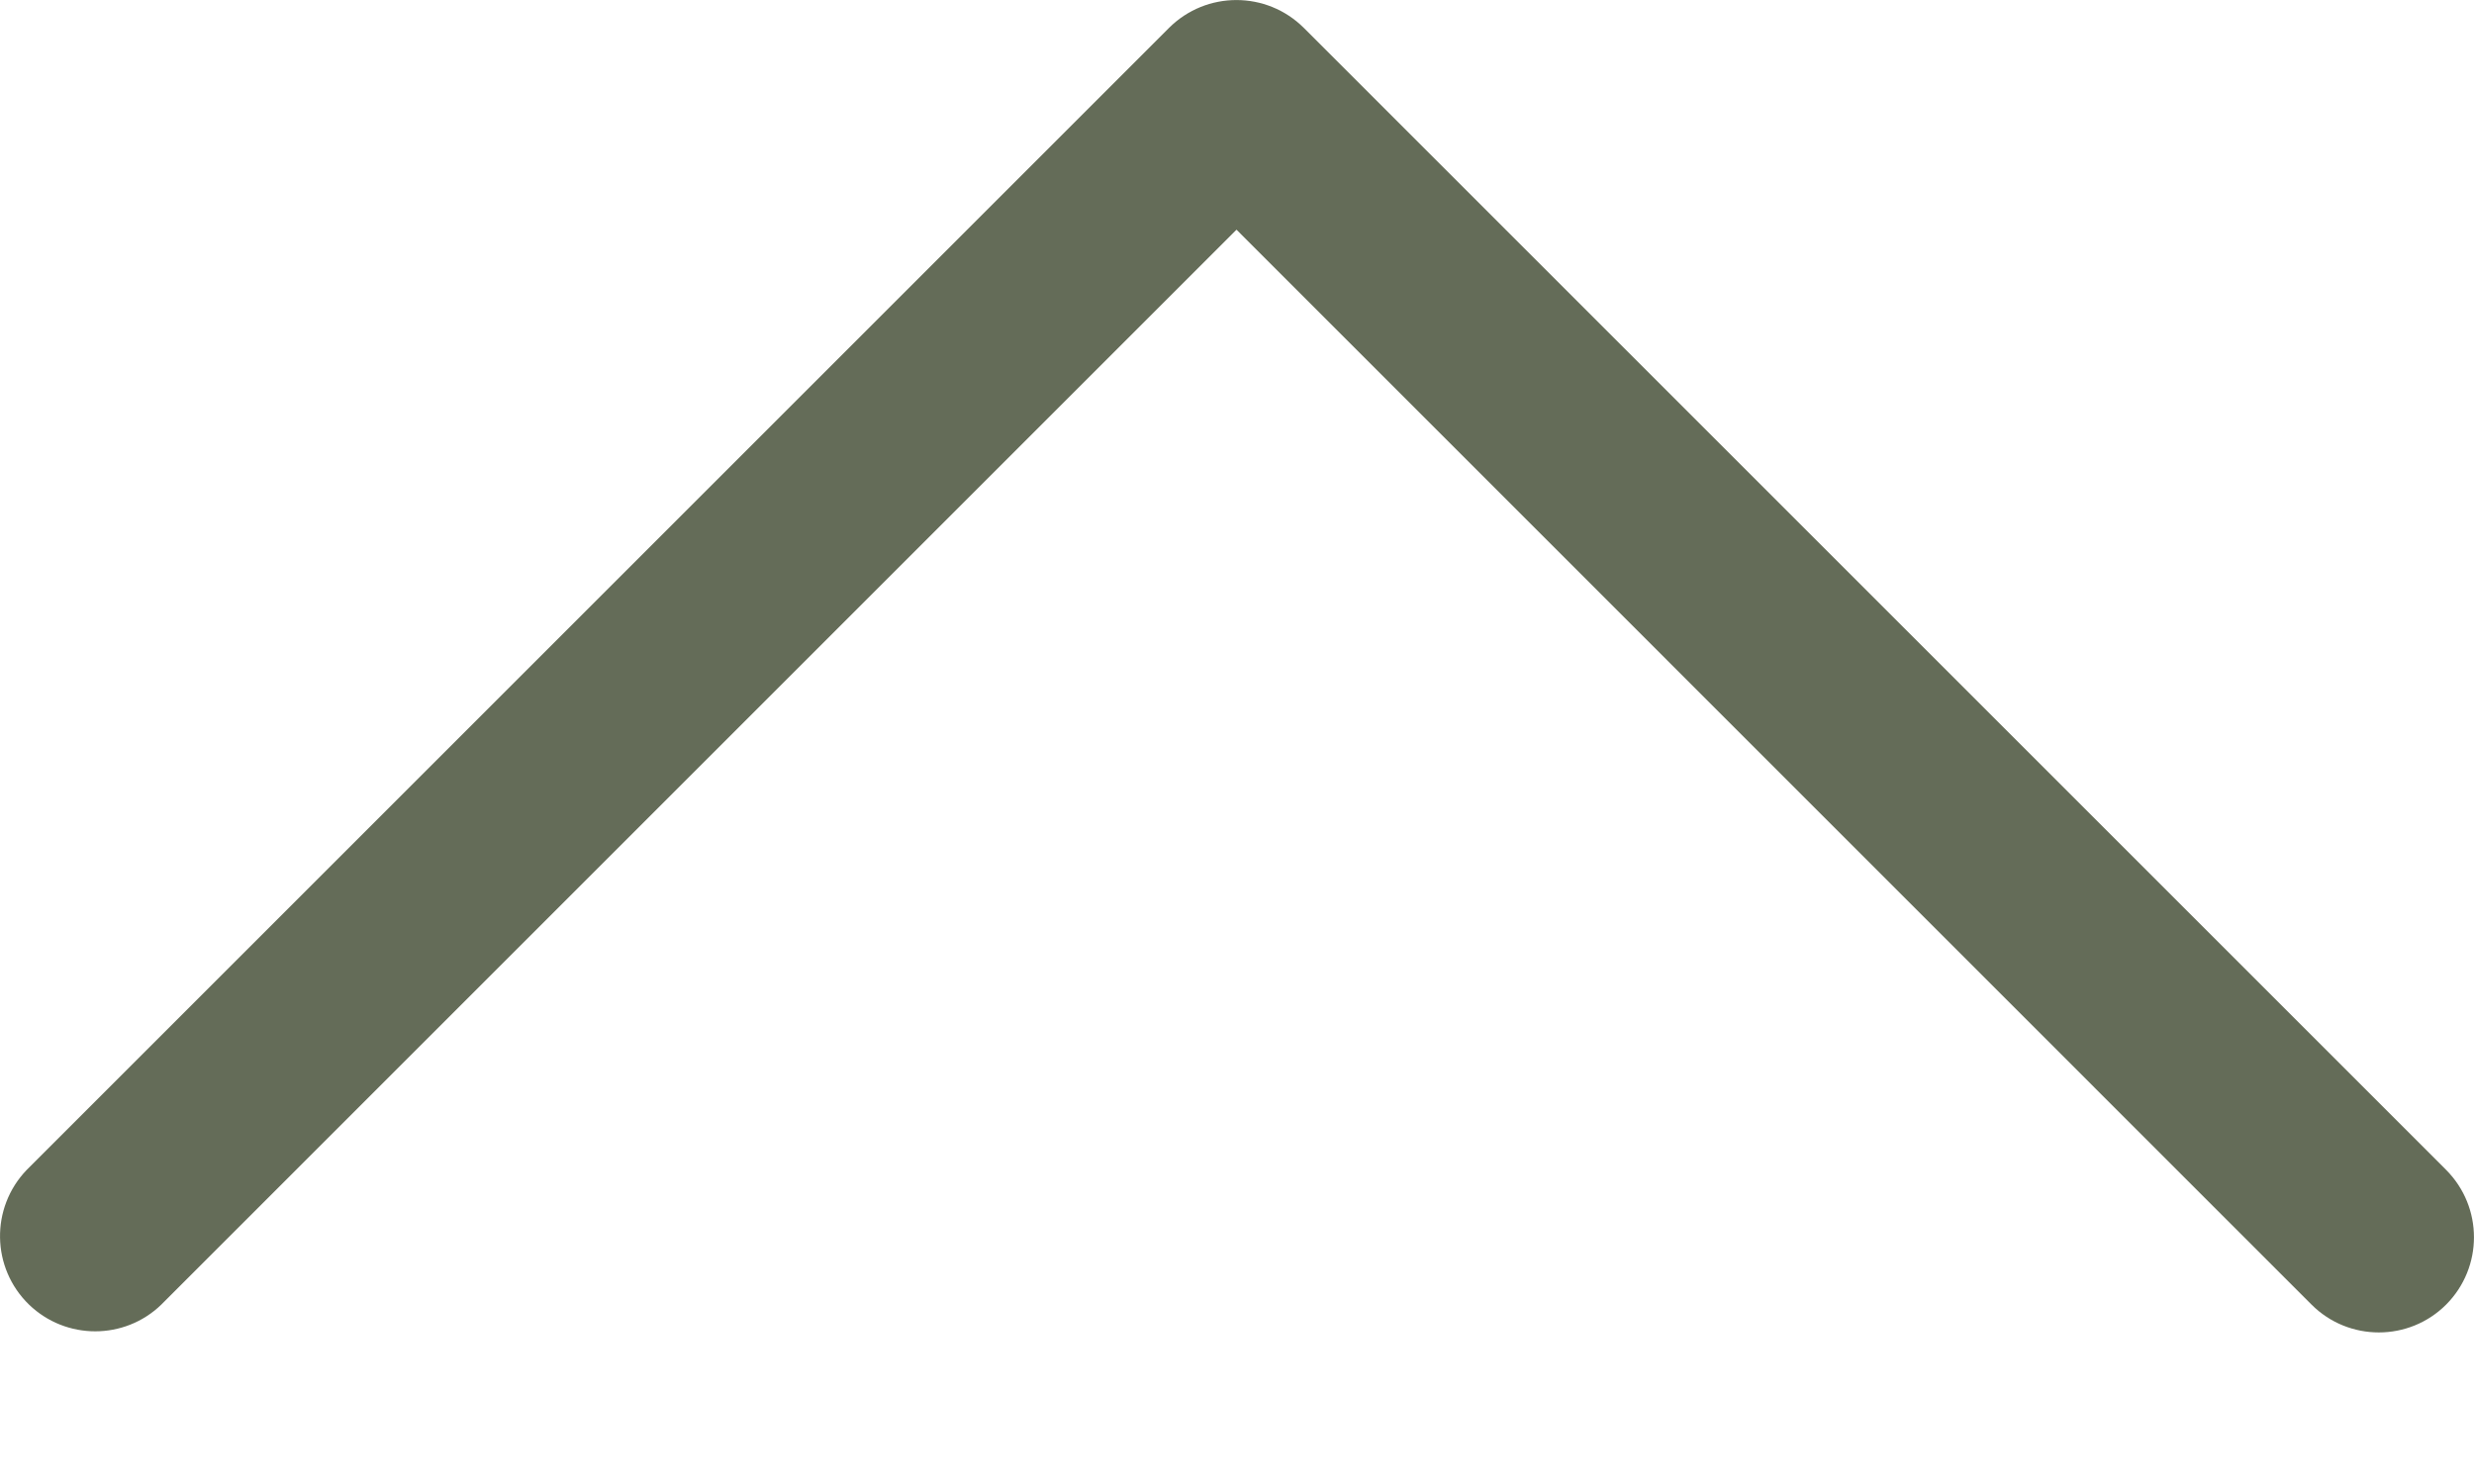 <svg width="15" height="9" viewBox="0 0 15 9" fill="none" xmlns="http://www.w3.org/2000/svg">
<path d="M7.497 1.393L14.015 7.912C14.24 8.137 14.606 8.137 14.831 7.912C15.056 7.686 15.056 7.321 14.831 7.095L7.905 0.169C7.679 -0.056 7.314 -0.056 7.088 0.169L0.162 7.095C-0.059 7.325 -0.053 7.69 0.176 7.912C0.4 8.128 0.755 8.128 0.978 7.912L7.497 1.393Z" fill="#646C58"/>
</svg>
